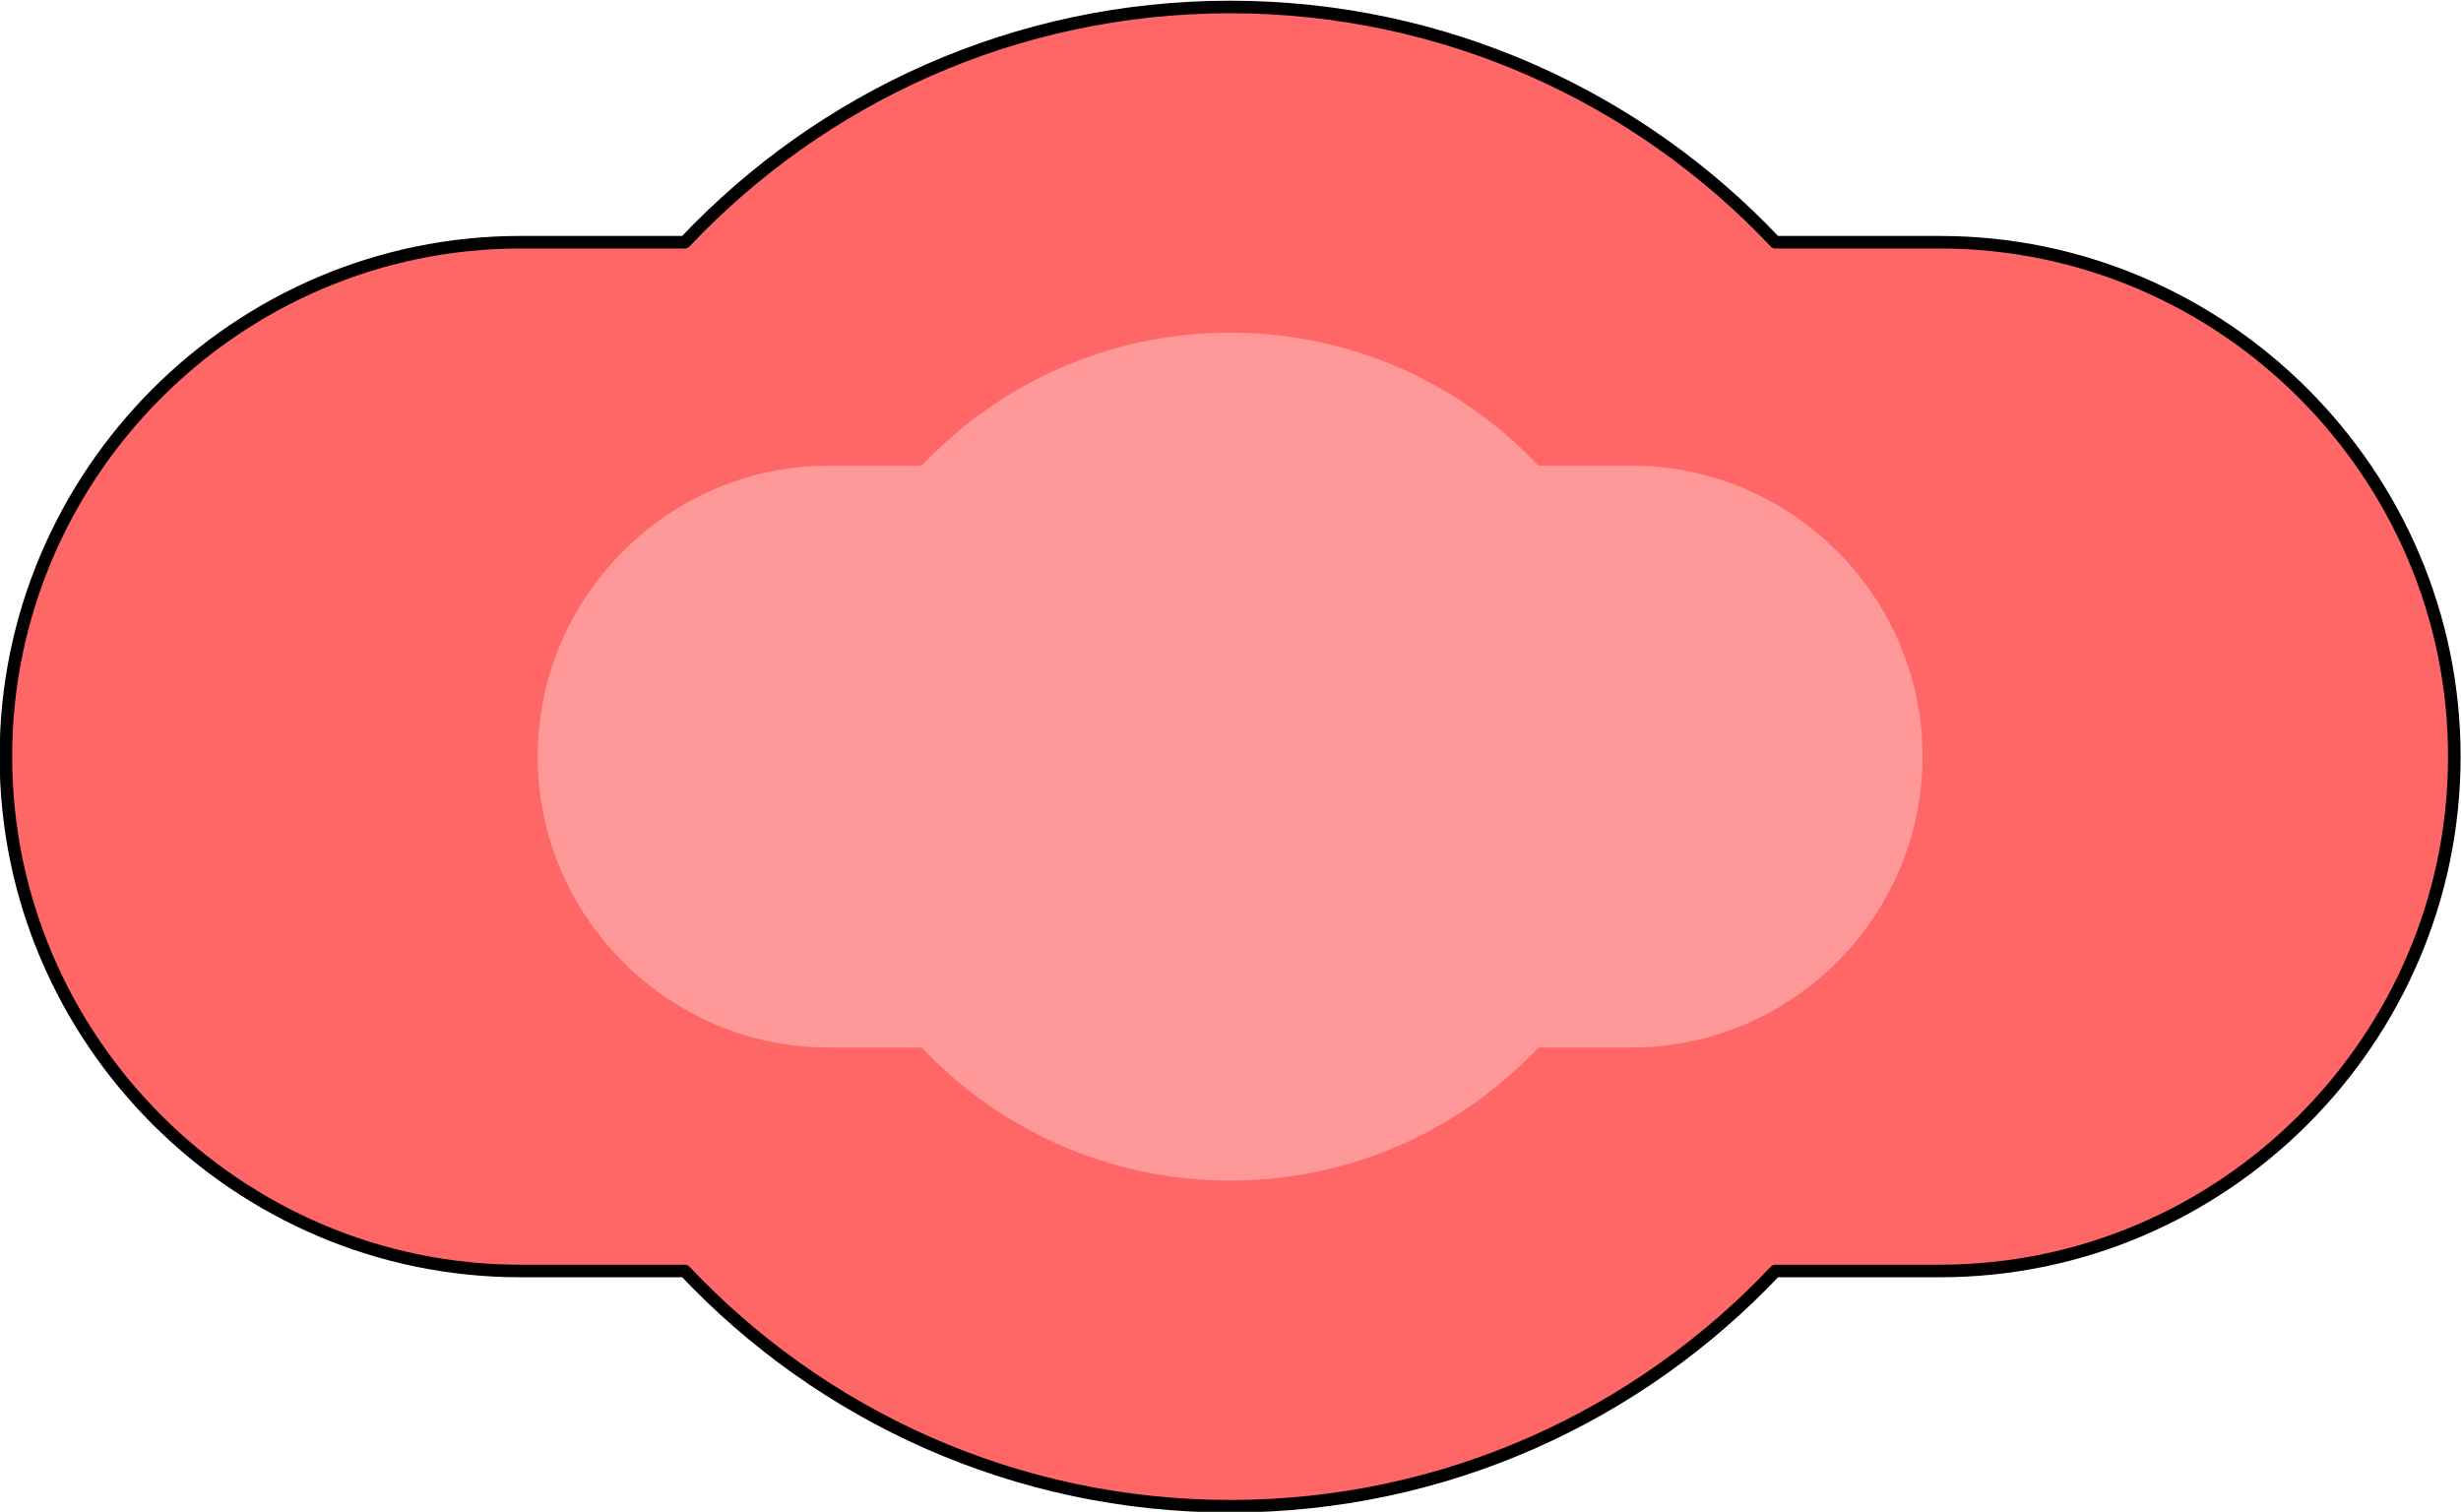 <svg xmlns="http://www.w3.org/2000/svg" xml:space="preserve" width="207.366mm" height="127.388mm" version="1.1" shape-rendering="geometricPrecision" text-rendering="geometricPrecision" image-rendering="optimizeQuality" fill-rule="evenodd" clip-rule="evenodd"
viewBox="0 0 20736.64 12738.8"
 xmlns:xlink="http://www.w3.org/1999/xlink"
 xmlns:xodm="http://www.corel.com/coreldraw/odm/2003">
 <g id="Layer_x0020_1">
  <path fill="#FF6666" stroke="black" stroke-width="105.83" stroke-linecap="round" stroke-linejoin="round" stroke-miterlimit="22.926" d="M10364.97 58.92c1810.39,0 3442.66,761.84 4594.33,1982.15l1386.74 0c2383.89,0 4334.33,1950.44 4334.33,4334.33 0,2383.89 -1950.44,4334.33 -4334.33,4334.33l-1386.74 0c-1151.67,1220.31 -2783.94,1982.15 -4594.33,1982.15 -1810.39,0 -3442.66,-761.84 -4594.33,-1982.15l-1386.74 0c-2383.89,0 -4334.33,-1950.44 -4334.33,-4334.33 0,-2383.89 1950.44,-4334.33 4334.33,-4334.33l1386.74 0c1151.67,-1220.31 2783.94,-1982.15 4594.33,-1982.15z"/>
  <path fill="#FF9999" d="M10364.97 2802.78c1023.96,0 1947.18,430.9 2598.57,1121.11l784.34 0c1348.34,0 2451.51,1103.17 2451.51,2451.51 0,1348.34 -1103.17,2451.51 -2451.51,2451.51l-784.34 0c-651.39,690.21 -1574.61,1121.11 -2598.57,1121.11 -1023.96,0 -1947.18,-430.9 -2598.57,-1121.11l-784.34 0c-1348.34,0 -2451.51,-1103.17 -2451.51,-2451.51 0,-1348.34 1103.17,-2451.51 2451.51,-2451.51l784.34 0c651.39,-690.21 1574.61,-1121.11 2598.57,-1121.11z"/>
 </g>
</svg>
